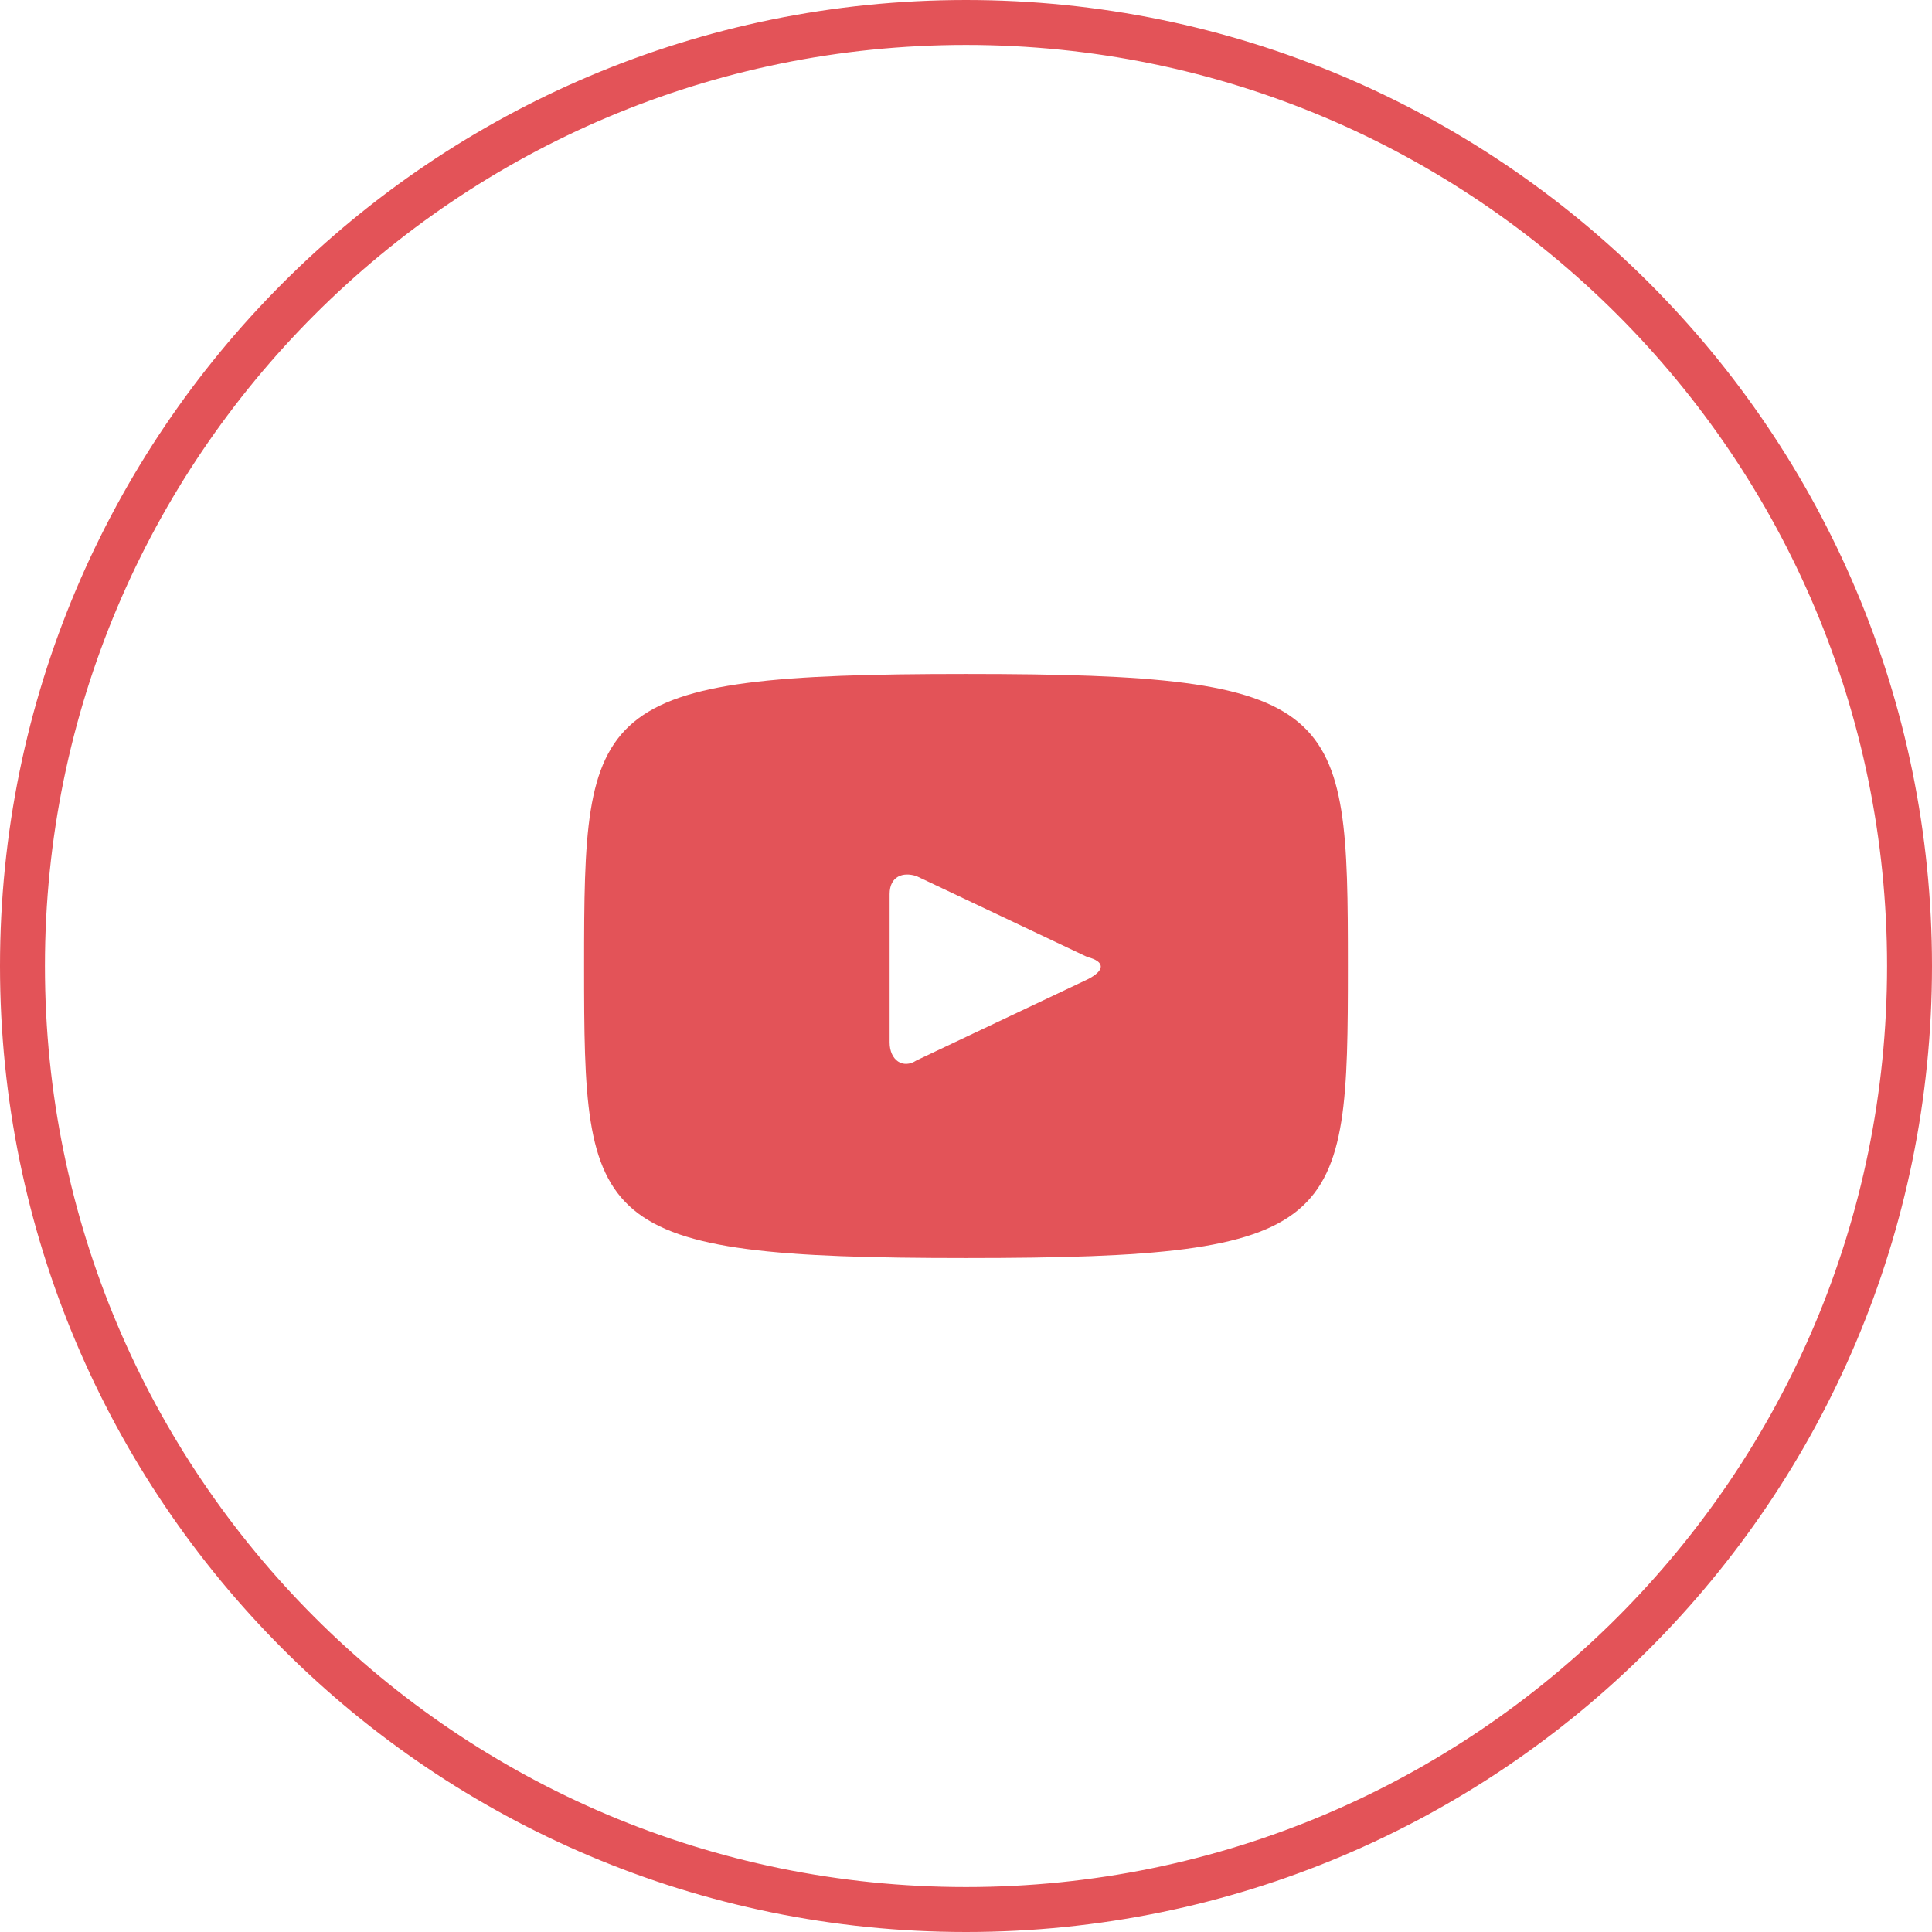 <?xml version="1.0" encoding="utf-8"?>
<!-- Generator: Adobe Illustrator 21.1.0, SVG Export Plug-In . SVG Version: 6.00 Build 0)  -->
<svg version="1.1" id="Слой_1" xmlns="http://www.w3.org/2000/svg" xmlns:xlink="http://www.w3.org/1999/xlink" x="0px" y="0px"
	 viewBox="0 0 43 43" style="enable-background:new 0 0 43 43;" xml:space="preserve">
<style type="text/css">
	.st0{fill:none;stroke:#E35358;}
	.st1{fill:#E35358;}
</style>
<path class="st0" d="M21.5,0.5c11.6,0,21,9.4,21,21s-9.4,21-21,21s-21-9.4-21-21S9.9,0.5,21.5,0.5z"/>
<path class="st1" d="M21.5,15c-8.4,0-8.5,0.7-8.5,6.5s0.1,6.5,8.5,6.5s8.5-0.7,8.5-6.5S29.9,15,21.5,15L21.5,15z M24.2,21.8
	l-3.8,1.8c-0.3,0.2-0.6,0-0.6-0.4v-3.3c0-0.4,0.3-0.5,0.6-0.4l3.8,1.8C24.6,21.4,24.6,21.6,24.2,21.8z"/>
</svg>
